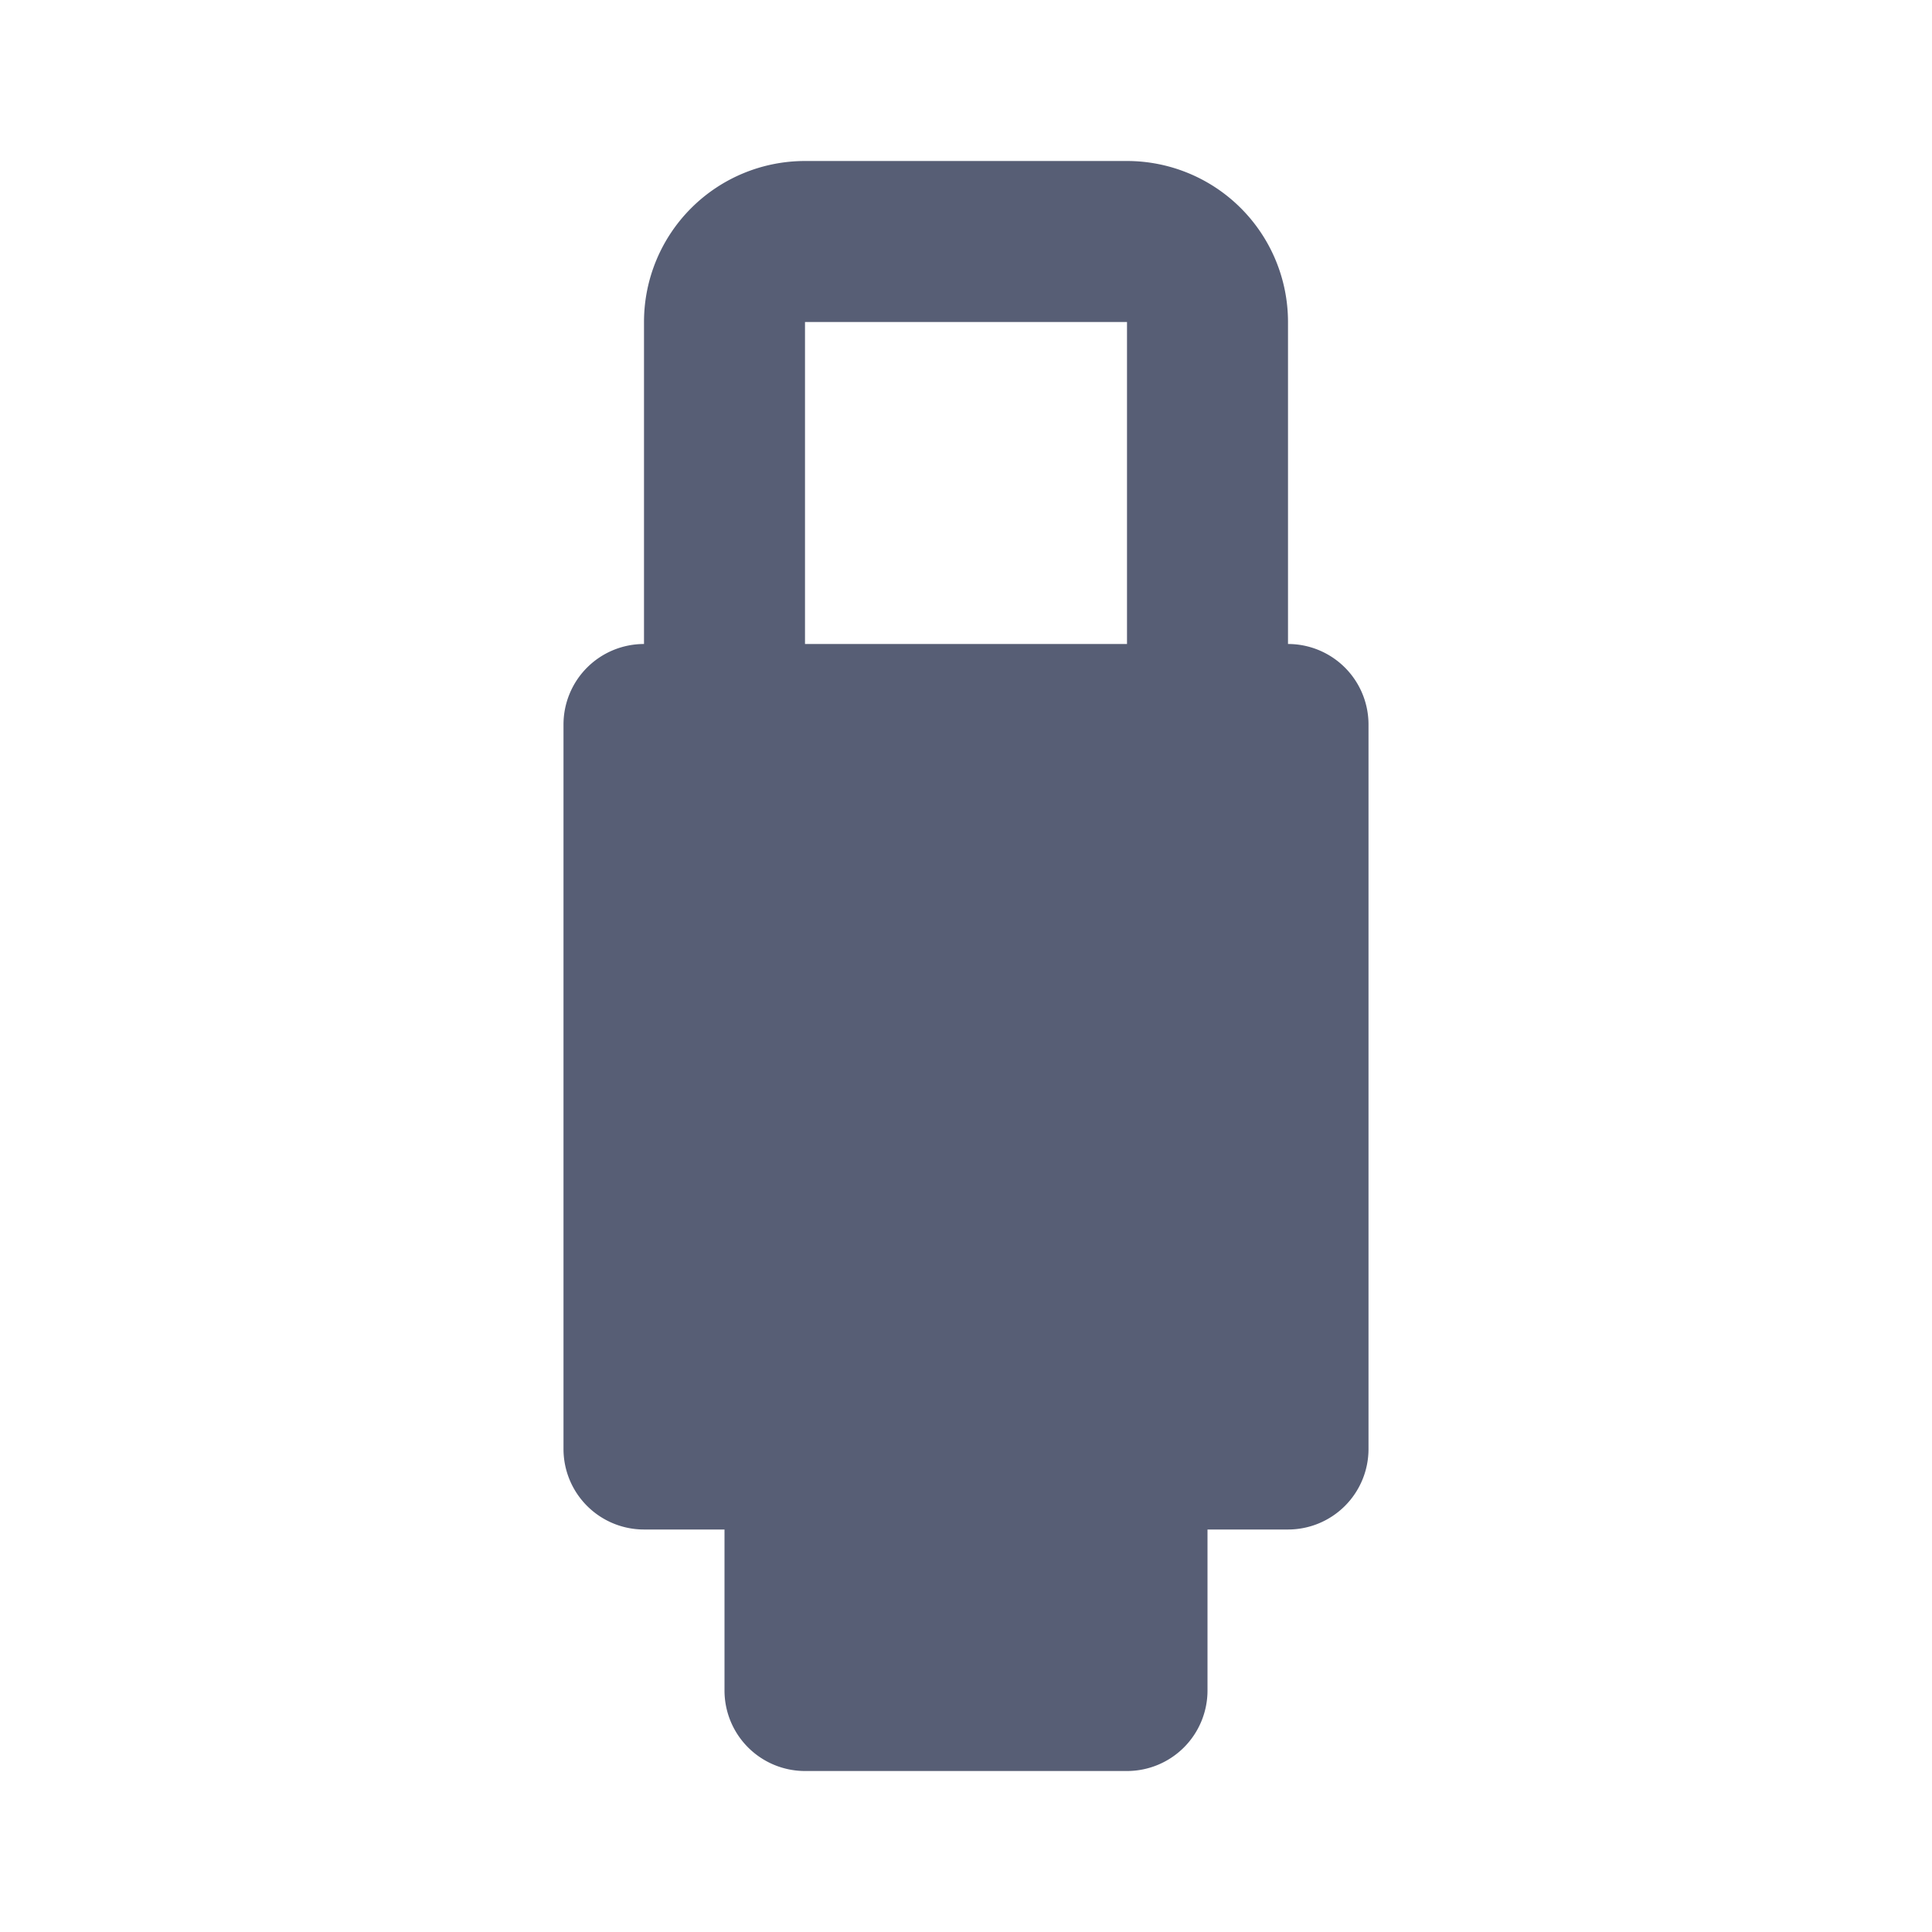 <?xml version="1.0" standalone="no"?><!DOCTYPE svg PUBLIC "-//W3C//DTD SVG 1.1//EN" "http://www.w3.org/Graphics/SVG/1.1/DTD/svg11.dtd"><svg class="icon" width="20px" height="20.00px" viewBox="0 0 1024 1024" version="1.1" xmlns="http://www.w3.org/2000/svg"><path d="M682.667 341.333V170.667a85.333 85.333 0 0 0-85.333-85.333h-170.667a85.333 85.333 0 0 0-85.333 85.333v170.667a42.667 42.667 0 0 0-42.667 42.667v384a42.667 42.667 0 0 0 42.667 42.667h42.667v85.333a42.667 42.667 0 0 0 42.667 42.667h170.667a42.667 42.667 0 0 0 42.667-42.667v-85.333h42.667a42.667 42.667 0 0 0 42.667-42.667V384a42.667 42.667 0 0 0-42.667-42.667z m-256-170.667h170.667v170.667h-170.667z" fill="#575E75"/></svg>
